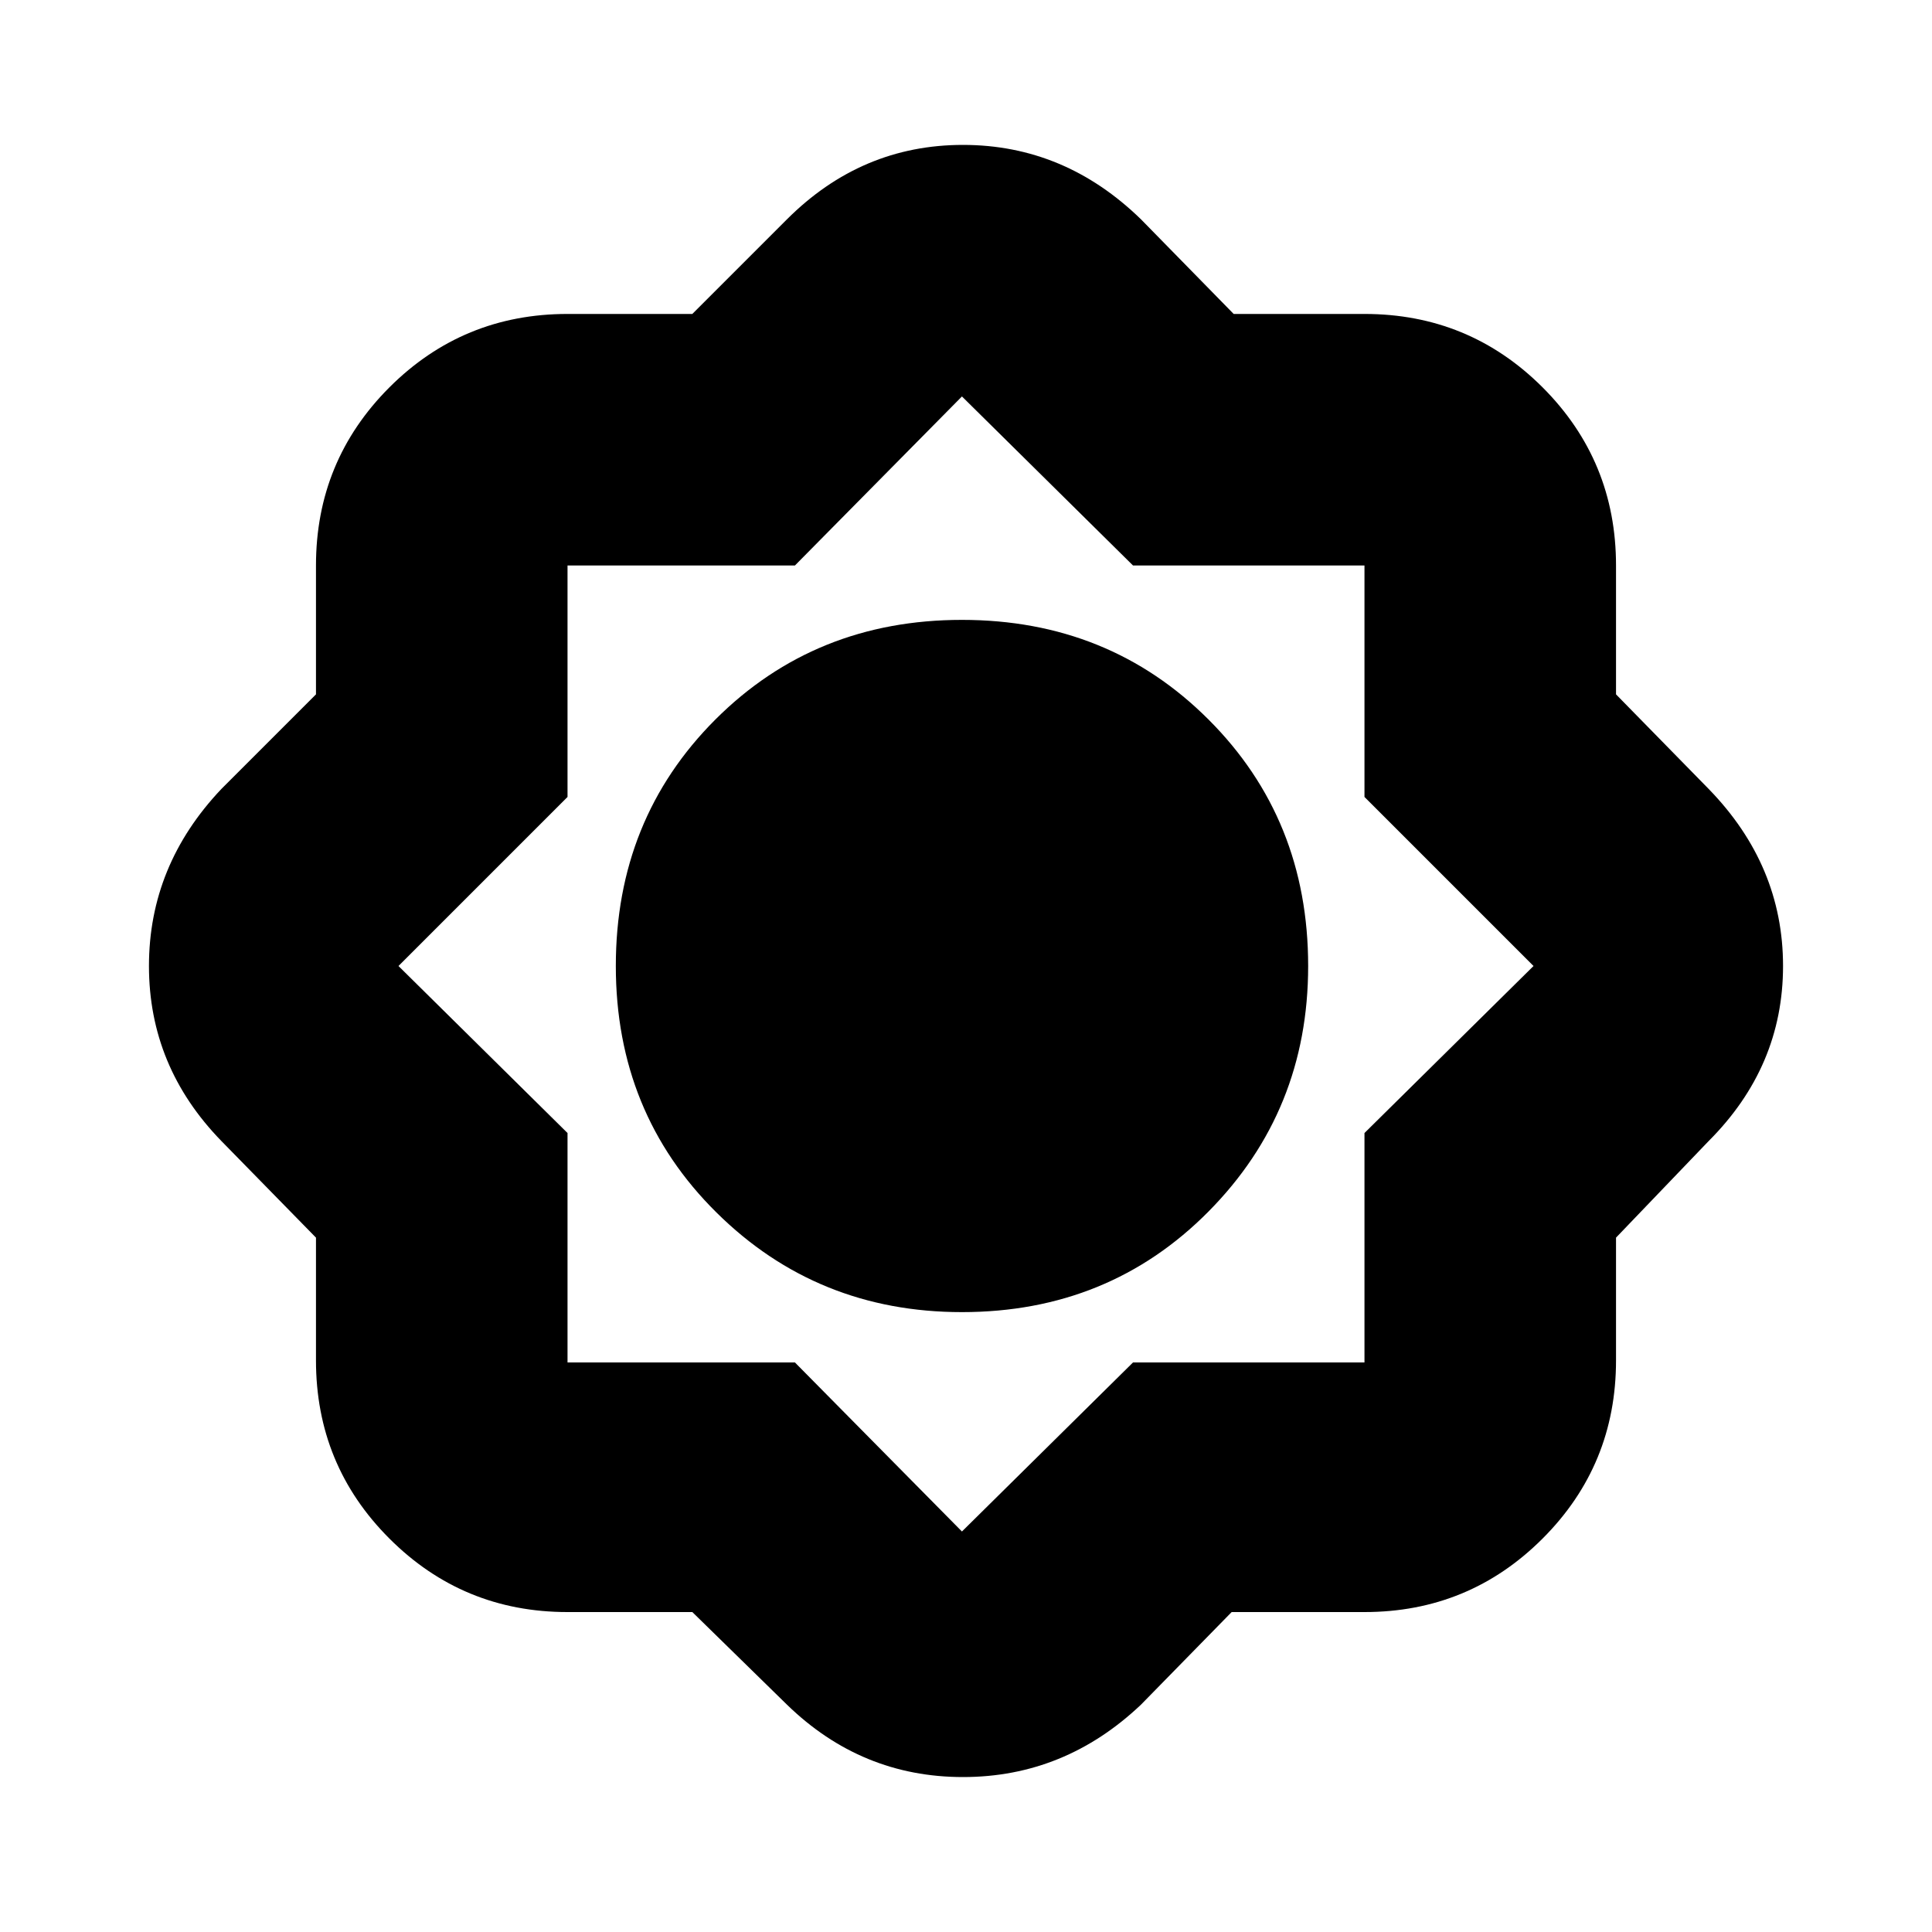 <svg xmlns="http://www.w3.org/2000/svg" height="20" width="20"><path d="M7.167 16.688H5.875q-1.083 0-1.844-.761-.76-.76-.76-1.844v-1.271l-.979-1q-.75-.77-.75-1.812t.75-1.833l.979-.979V5.854q0-1.083.76-1.844.761-.76 1.844-.76h1.292l.979-.979Q8.917 1.5 9.969 1.5t1.843.771l.959.979h1.354q1.083 0 1.844.76.76.761.76 1.844v1.334l.959.979q.77.791.77 1.833 0 1.042-.77 1.812l-.959 1v1.271q0 1.084-.76 1.844-.761.761-1.844.761H12.75l-.938.958q-.791.75-1.843.75t-1.823-.75Zm2.791-3.105q-1.5 0-2.541-1.031Q6.375 11.521 6.375 10q0-1.521 1.031-2.552 1.032-1.031 2.552-1.031 1.521 0 2.552 1.031Q13.542 8.479 13.542 10q0 1.5-1.032 2.542-1.031 1.041-2.552 1.041Zm0 2.271 1.771-1.75h2.396v-2.375L15.875 10l-1.75-1.75V5.854h-2.396l-1.771-1.75-1.729 1.75H5.875V8.25L4.125 10l1.75 1.729v2.375h2.354Z"/></svg>